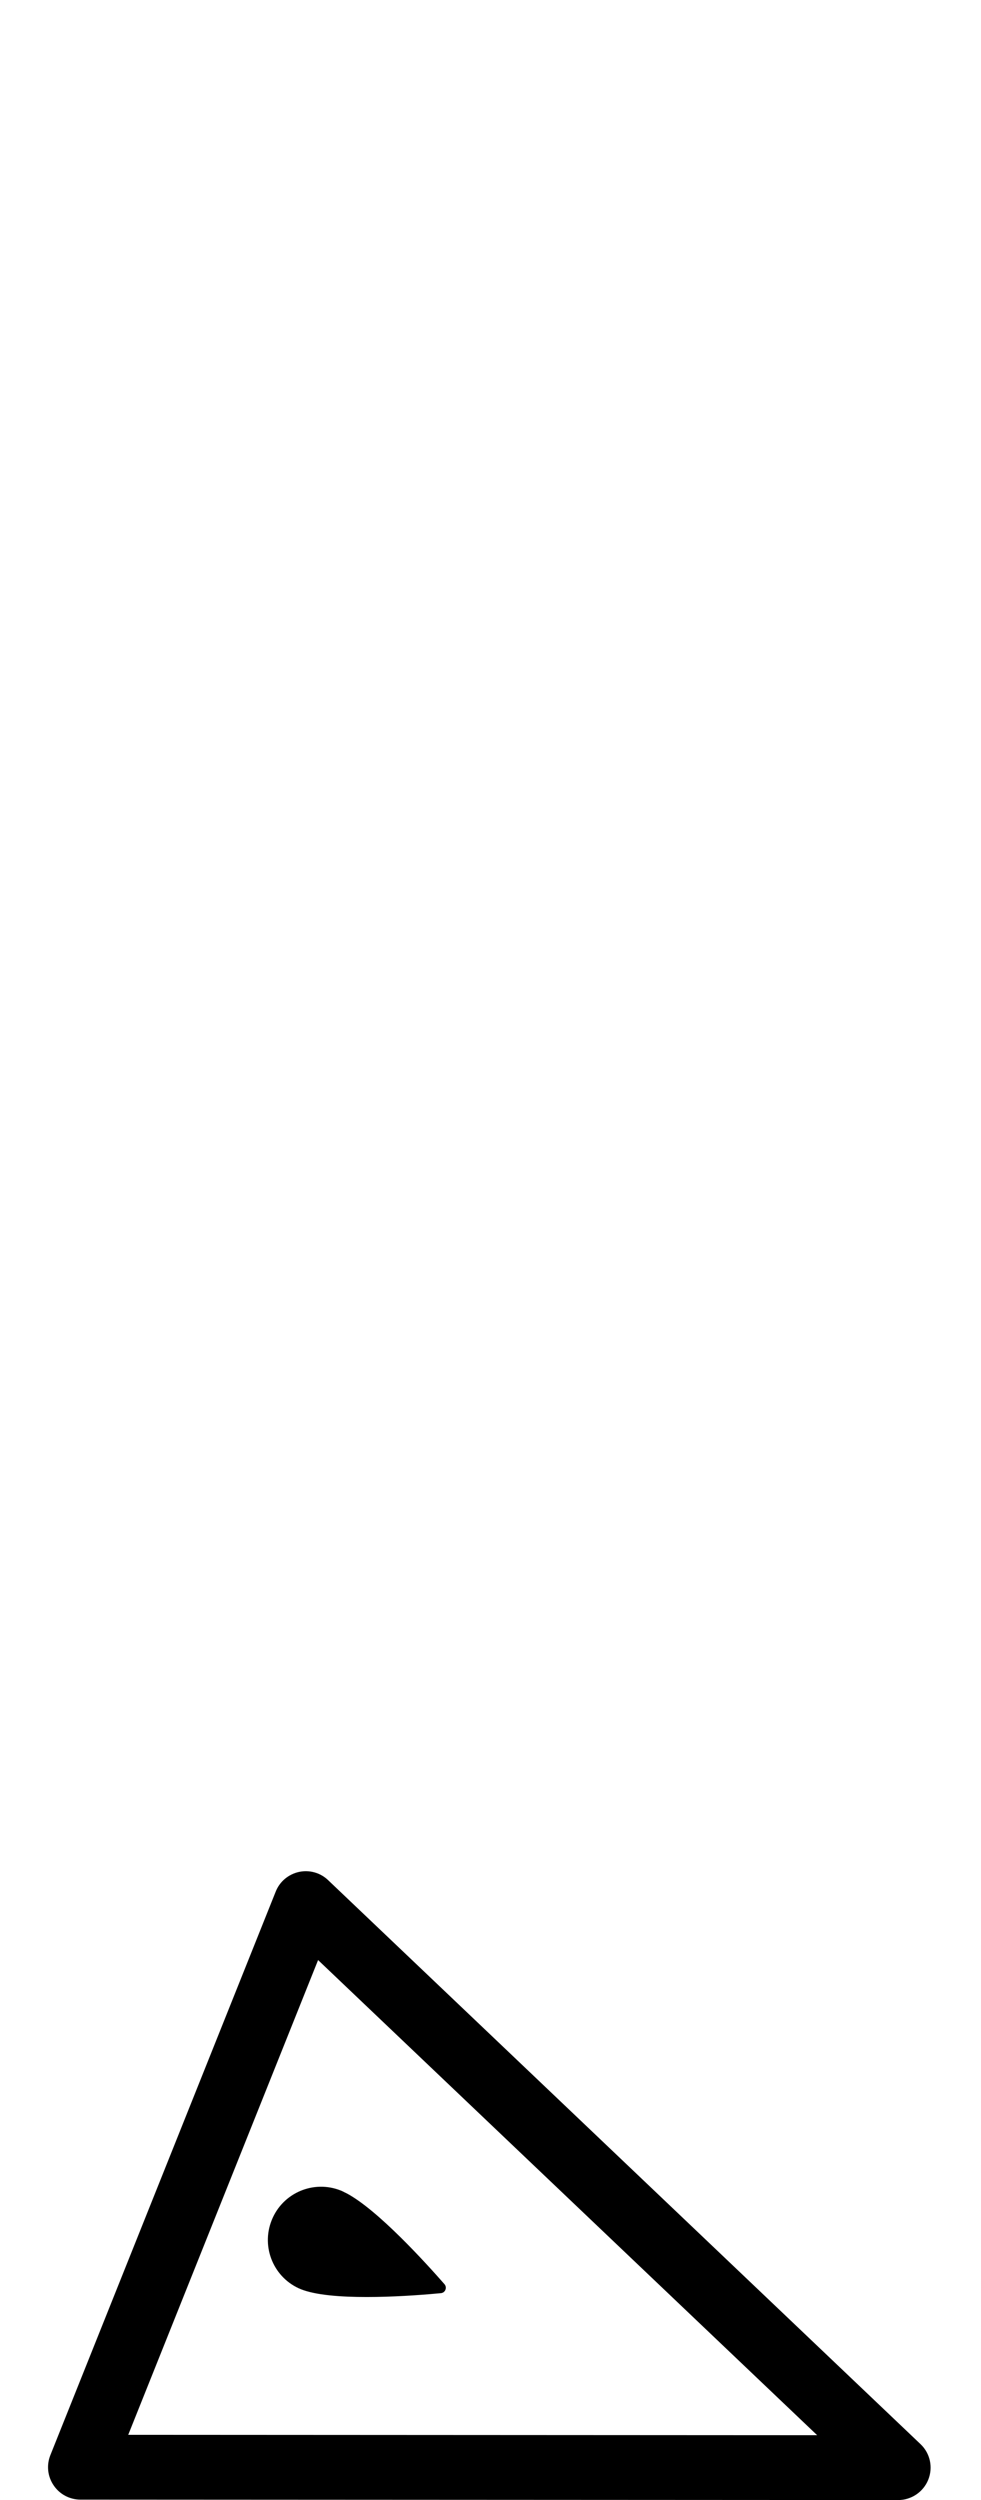 <!-- Generated by IcoMoon.io -->
<svg version="1.1" xmlns="http://www.w3.org/2000/svg" width="201" height="512" viewBox="0 0 201 512">
<title>PawnPointingRight</title>
<path d="M61.253 383.363c2.136-0.464 4.379 0.152 5.972 1.678l121.391 115.513c1.964 1.865 2.594 4.744 1.579 7.272-1.008 2.514-3.457 4.173-6.171 4.173l-167.55-0.093c-2.203 0-4.253-1.088-5.48-2.913-1.248-1.825-1.493-4.134-0.677-6.183l46.178-115.427c0.816-2.050 2.587-3.536 4.757-4.021zM167.431 498.717l-102.257-97.307-38.901 97.228 141.157 0.079z"></path>
<path d="M62.706 469.185c0.053 0.014 0.106 0.026 0.139 0.040 7.053 2.063 21.935 0.935 27.489 0.404 0.909-0.079 1.327-1.154 0.737-1.838-3.683-4.2-13.707-15.293-20.13-18.651-0.079-0.026-0.139-0.067-0.206-0.093-0.325-0.166-0.617-0.325-0.915-0.438-5.587-2.229-11.93 0.491-14.152 6.077-2.242 5.587 0.471 11.936 6.057 14.166 0.312 0.126 0.65 0.226 0.982 0.332z"></path>
</svg>
